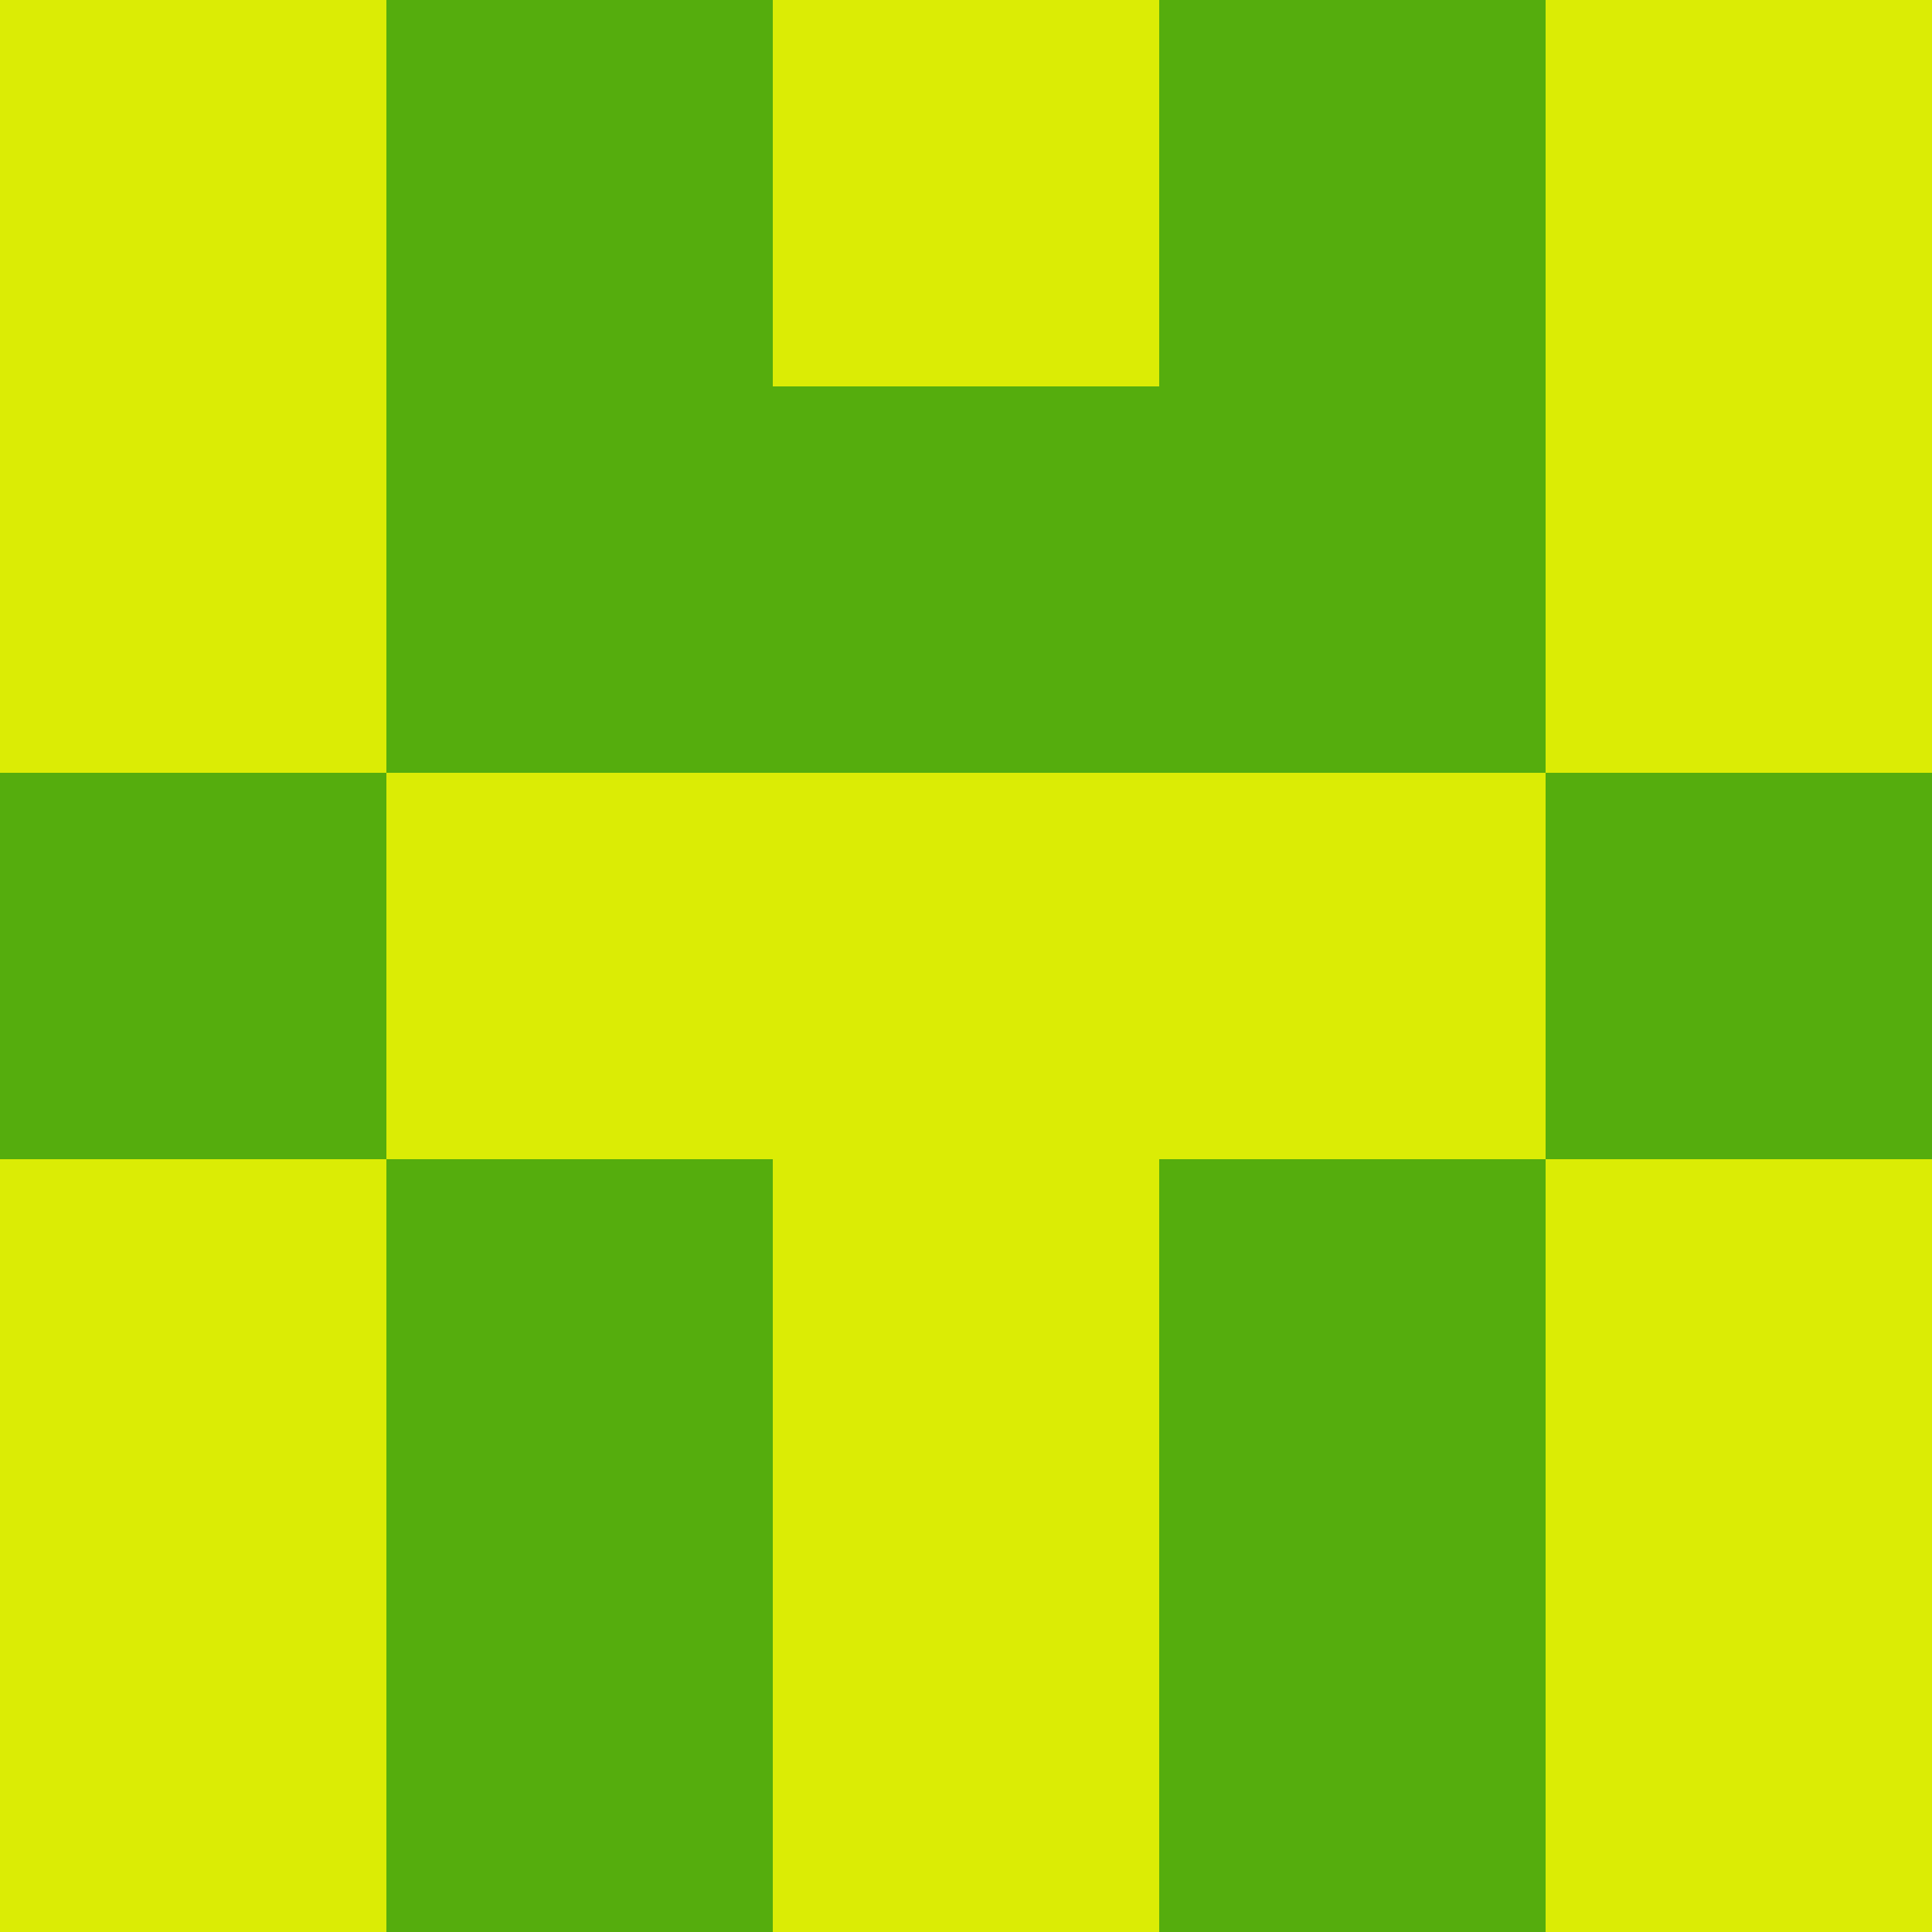 <?xml version="1.0" encoding="utf-8"?>
<!DOCTYPE svg PUBLIC "-//W3C//DTD SVG 20010904//EN"
        "http://www.w3.org/TR/2001/REC-SVG-20010904/DTD/svg10.dtd">

<svg viewBox="0 0 5 5"
     xmlns="http://www.w3.org/2000/svg"
     xmlns:xlink="http://www.w3.org/1999/xlink">

            <rect x ="0" y="0"
          width="1" height="1"
          fill="#DBEC05"></rect>
        <rect x ="4" y="0"
          width="1" height="1"
          fill="#DBEC05"></rect>
        <rect x ="1" y="0"
          width="1" height="1"
          fill="#55AD0D"></rect>
        <rect x ="3" y="0"
          width="1" height="1"
          fill="#55AD0D"></rect>
        <rect x ="2" y="0"
          width="1" height="1"
          fill="#DBEC05"></rect>
                <rect x ="0" y="1"
          width="1" height="1"
          fill="#DBEC05"></rect>
        <rect x ="4" y="1"
          width="1" height="1"
          fill="#DBEC05"></rect>
        <rect x ="1" y="1"
          width="1" height="1"
          fill="#55AD0D"></rect>
        <rect x ="3" y="1"
          width="1" height="1"
          fill="#55AD0D"></rect>
        <rect x ="2" y="1"
          width="1" height="1"
          fill="#55AD0D"></rect>
                <rect x ="0" y="2"
          width="1" height="1"
          fill="#55AD0D"></rect>
        <rect x ="4" y="2"
          width="1" height="1"
          fill="#55AD0D"></rect>
        <rect x ="1" y="2"
          width="1" height="1"
          fill="#DBEC05"></rect>
        <rect x ="3" y="2"
          width="1" height="1"
          fill="#DBEC05"></rect>
        <rect x ="2" y="2"
          width="1" height="1"
          fill="#DBEC05"></rect>
                <rect x ="0" y="3"
          width="1" height="1"
          fill="#DBEC05"></rect>
        <rect x ="4" y="3"
          width="1" height="1"
          fill="#DBEC05"></rect>
        <rect x ="1" y="3"
          width="1" height="1"
          fill="#55AD0D"></rect>
        <rect x ="3" y="3"
          width="1" height="1"
          fill="#55AD0D"></rect>
        <rect x ="2" y="3"
          width="1" height="1"
          fill="#DBEC05"></rect>
                <rect x ="0" y="4"
          width="1" height="1"
          fill="#DBEC05"></rect>
        <rect x ="4" y="4"
          width="1" height="1"
          fill="#DBEC05"></rect>
        <rect x ="1" y="4"
          width="1" height="1"
          fill="#55AD0D"></rect>
        <rect x ="3" y="4"
          width="1" height="1"
          fill="#55AD0D"></rect>
        <rect x ="2" y="4"
          width="1" height="1"
          fill="#DBEC05"></rect>
        </svg>

